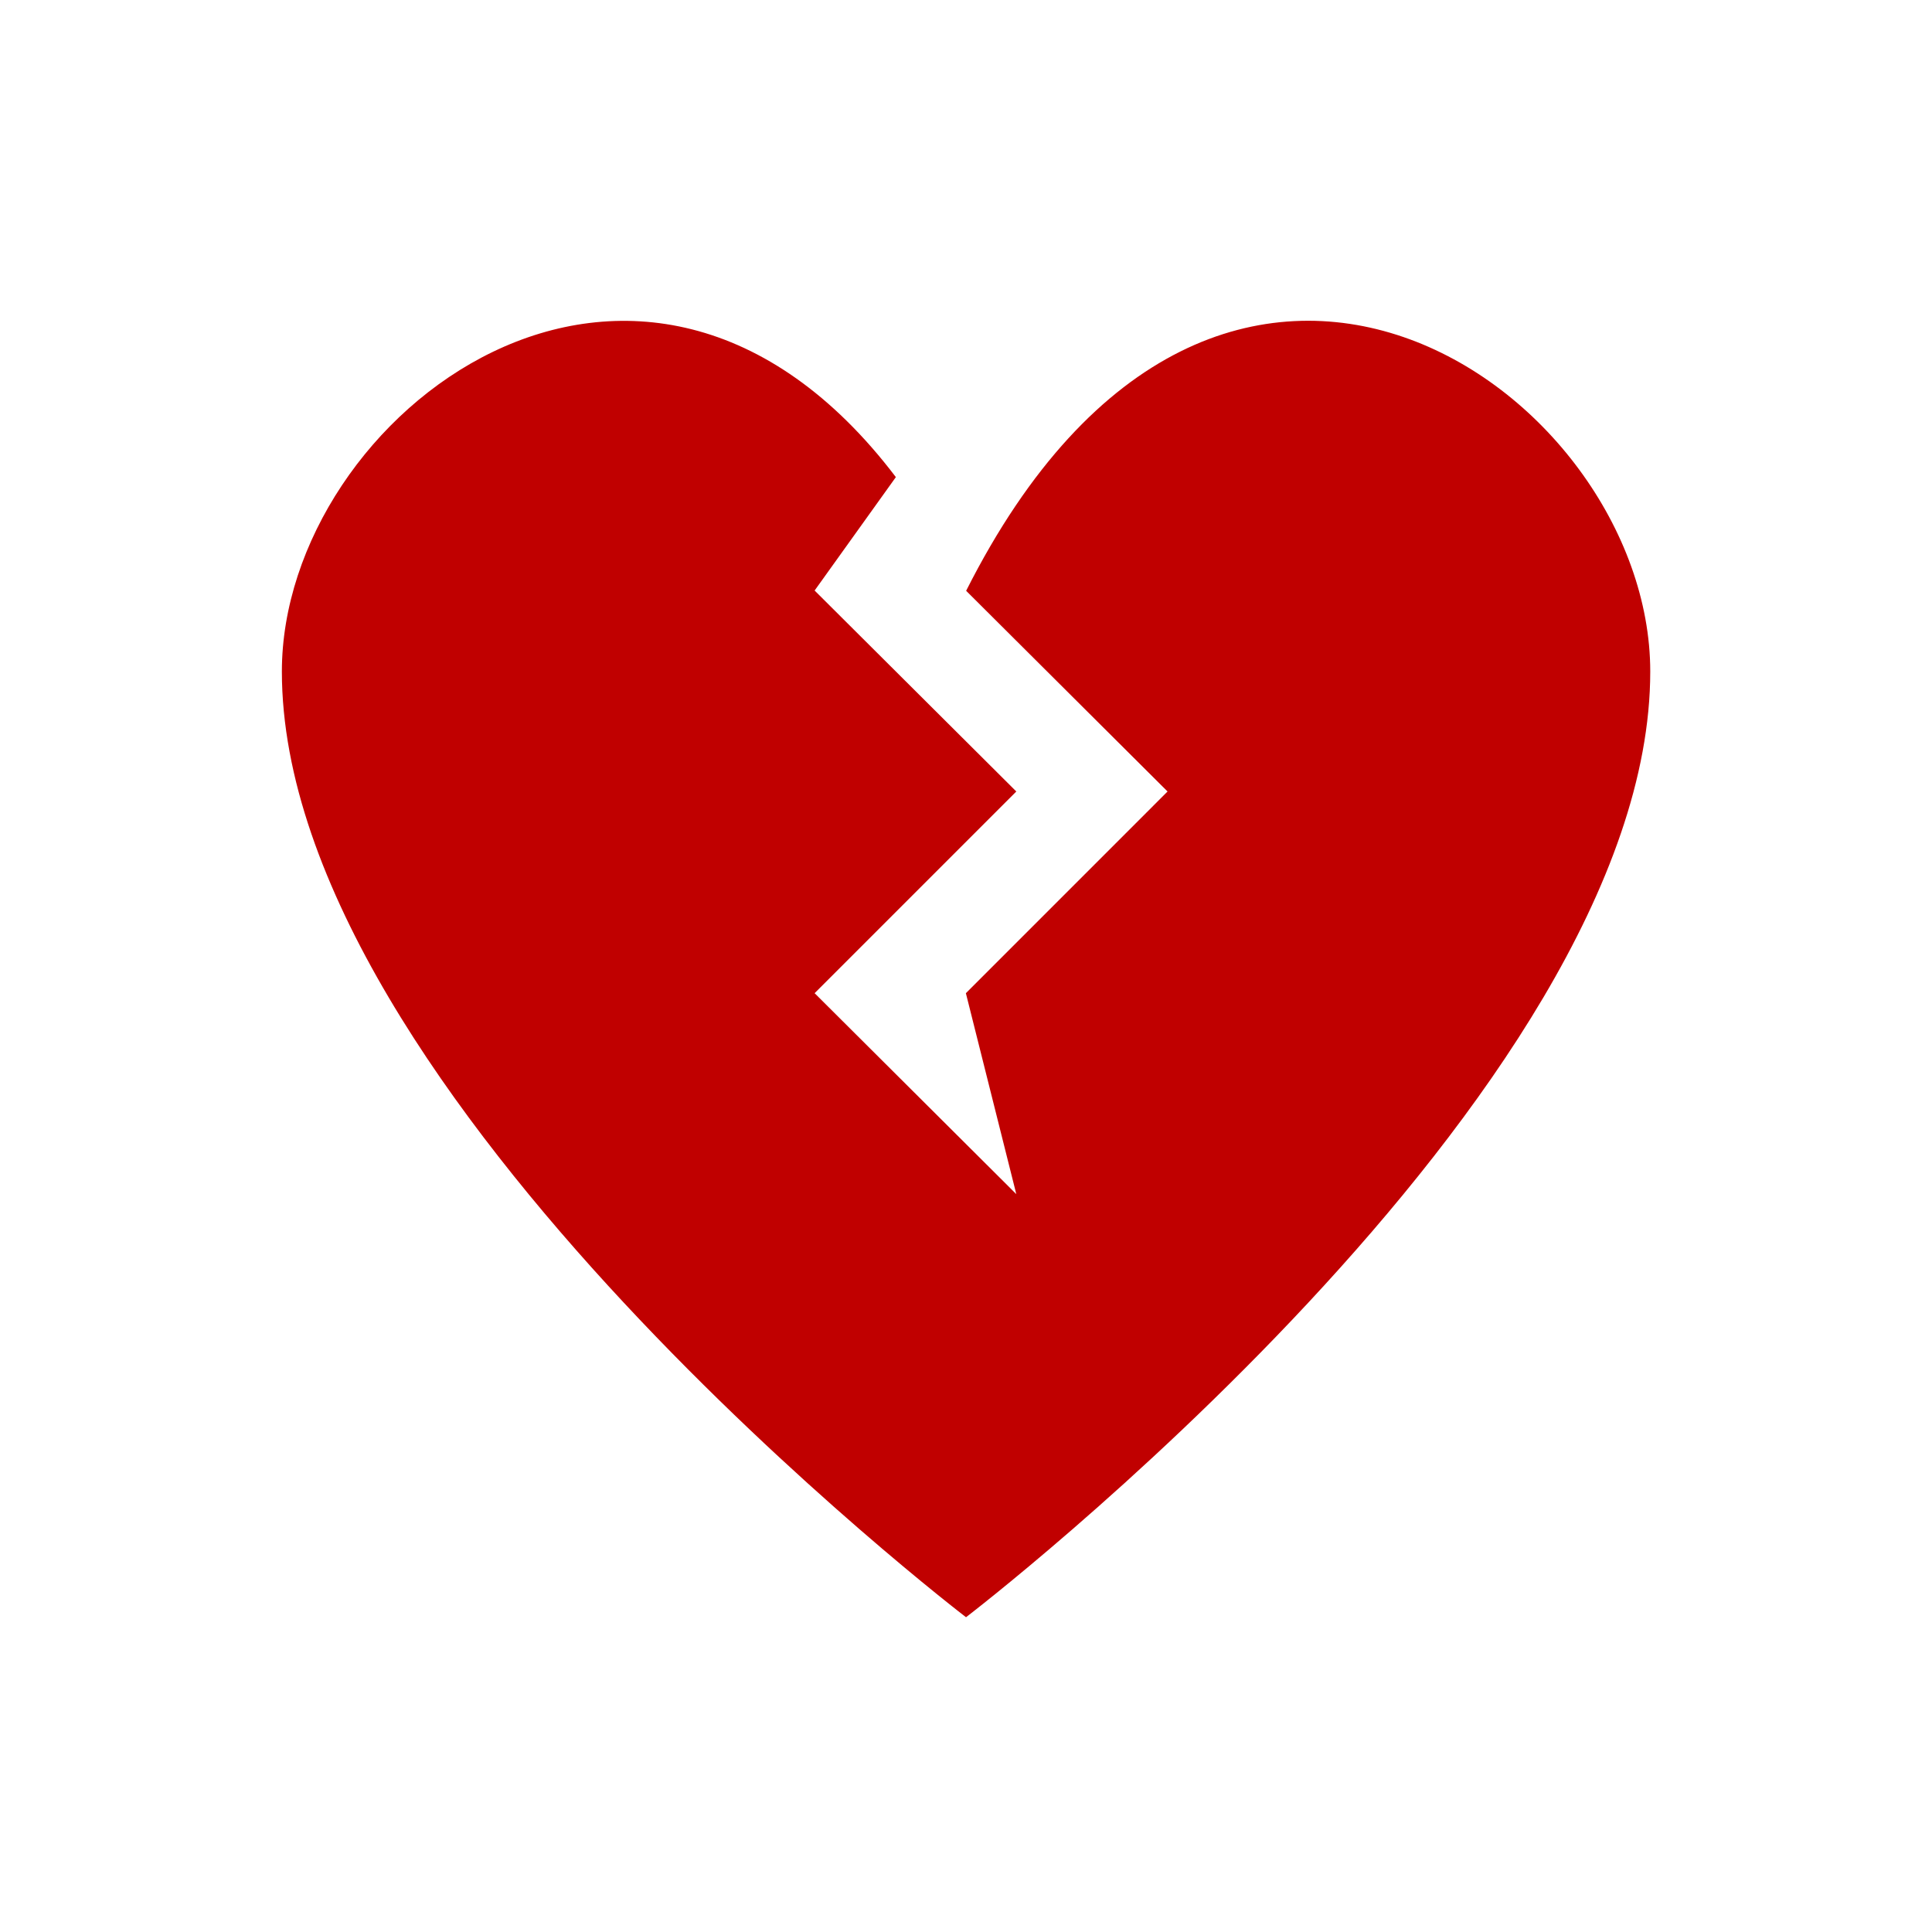 <svg width="96" height="96" xmlns="http://www.w3.org/2000/svg" xmlns:xlink="http://www.w3.org/1999/xlink" overflow="hidden"><defs><clipPath id="clip0"><rect x="587" y="333" width="96" height="96"/></clipPath></defs><g clip-path="url(#clip0)" transform="translate(-587 -333)"><path d="M635.007 362.356 645.015 372.329 634.994 382.351 637.5 392.337 627.478 382.351 637.5 372.329 627.478 362.343 631.515 356.708C618.824 339.991 601.006 353.592 601.006 366.366 601.006 387.366 635.001 413.359 635.001 413.359 635.001 413.359 669 387.363 669 366.366 669 352.37 647.606 337.375 635.007 362.356Z" fill="#C00000"/></g></svg>